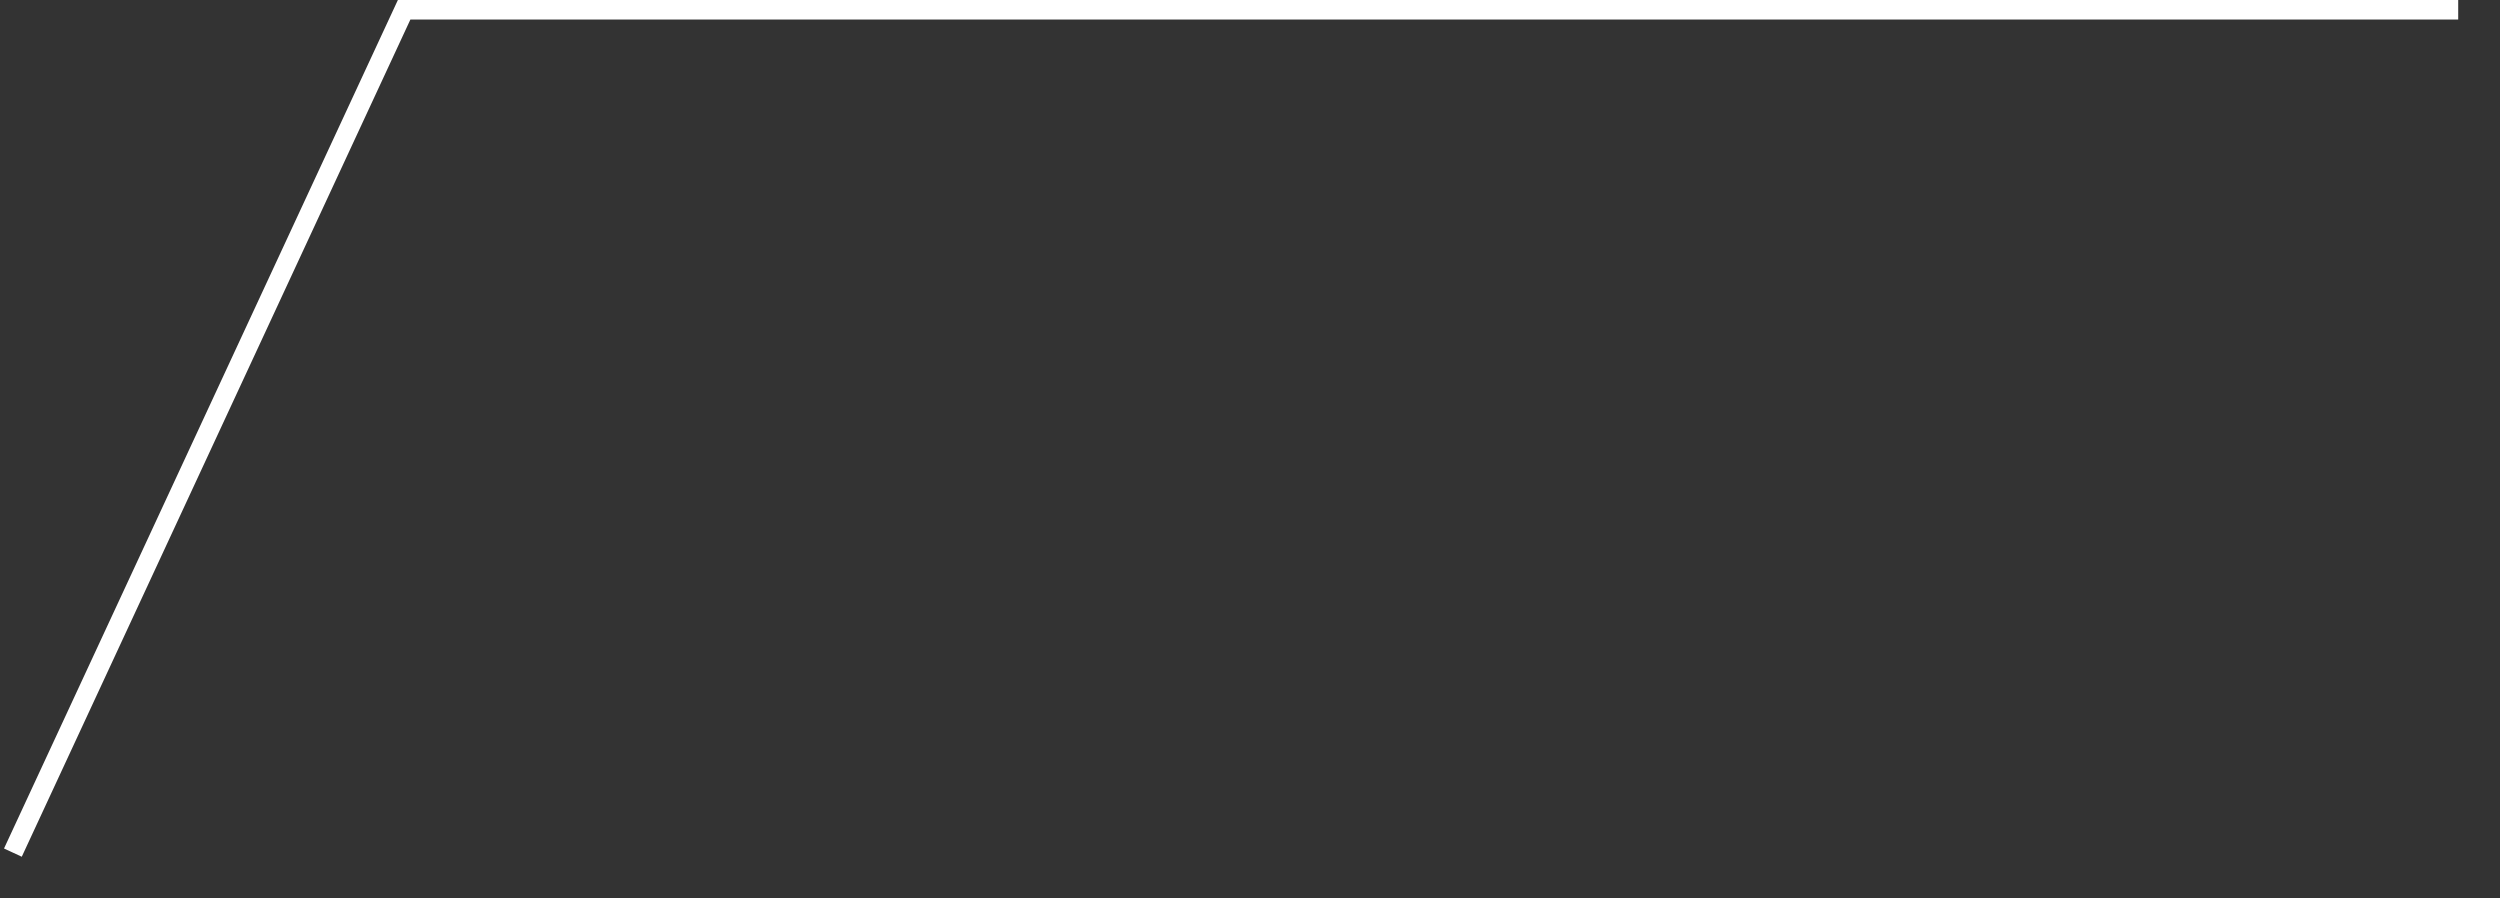 ﻿<?xml version="1.0" encoding="utf-8"?>
<svg version="1.1" xmlns:xlink="http://www.w3.org/1999/xlink" width="128px" height="46px" xmlns="http://www.w3.org/2000/svg">
  <rect width="100%" height="100%" fill="#333333" stroke="none"/>
  <g transform="matrix(1 0 0 1 -1683.5 -537.5 )">
    <path d="M 125.36 0  L 20.192 0  L 0.16 43.154  " stroke-width="1.002" stroke="#ffffff" fill="none" transform="matrix(1 0 0 1 1684 538 )" />
  </g>
</svg>